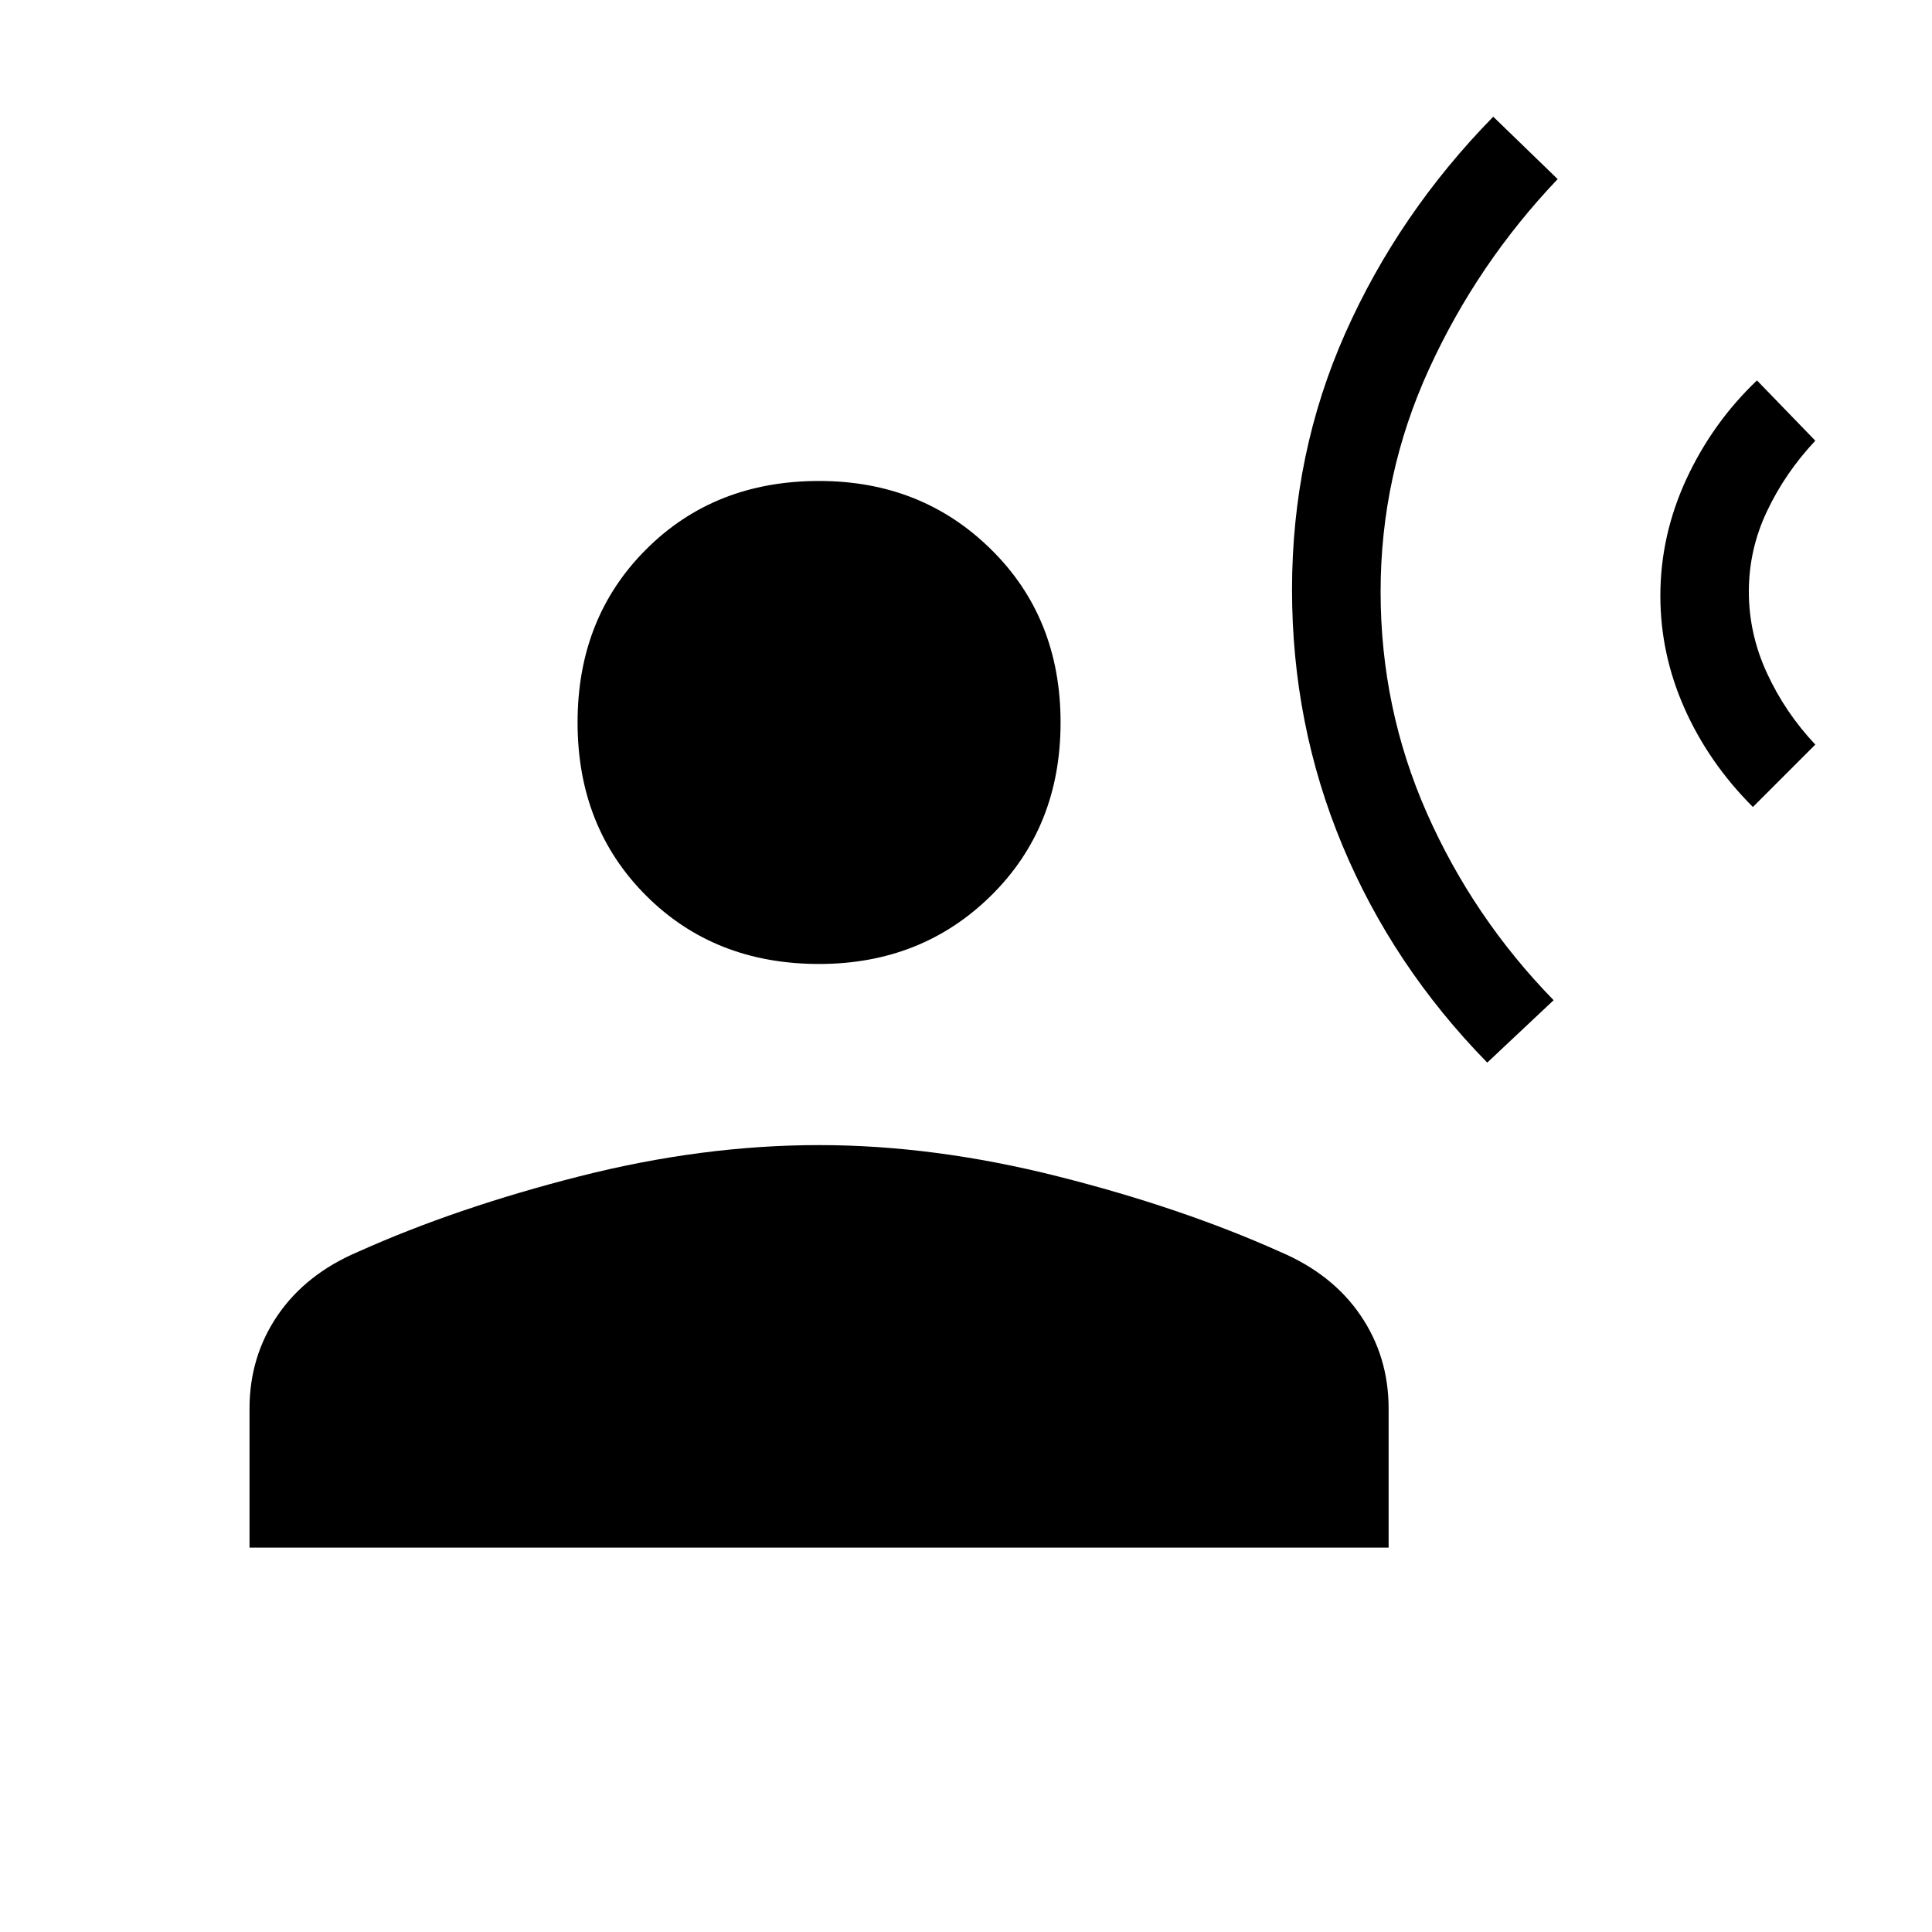 <svg xmlns="http://www.w3.org/2000/svg" height="20" width="20"><path d="M15.396 11Q14.417 10 13.896 8.75Q13.375 7.5 13.375 6.104Q13.375 4.688 13.927 3.448Q14.479 2.208 15.458 1.208L16.125 1.854Q15.292 2.729 14.792 3.823Q14.292 4.917 14.292 6.125Q14.292 7.333 14.771 8.417Q15.25 9.5 16.083 10.354ZM18.146 8.354Q17.688 7.896 17.438 7.333Q17.188 6.771 17.188 6.167Q17.188 5.542 17.458 4.958Q17.729 4.375 18.188 3.938L18.792 4.562Q18.479 4.896 18.292 5.292Q18.104 5.688 18.104 6.125Q18.104 6.562 18.292 6.969Q18.479 7.375 18.792 7.708ZM8.479 9.979Q7.396 9.979 6.688 9.271Q5.979 8.562 5.979 7.479Q5.979 6.396 6.688 5.688Q7.396 4.979 8.479 4.979Q9.542 4.979 10.26 5.688Q10.979 6.396 10.979 7.479Q10.979 8.562 10.26 9.271Q9.542 9.979 8.479 9.979ZM2.583 16.021V14.583Q2.583 14.042 2.875 13.615Q3.167 13.188 3.708 12.958Q4.729 12.5 6 12.177Q7.271 11.854 8.479 11.854Q9.667 11.854 10.948 12.177Q12.229 12.5 13.25 12.958Q13.792 13.188 14.083 13.615Q14.375 14.042 14.375 14.583V16.021Z"/></svg>